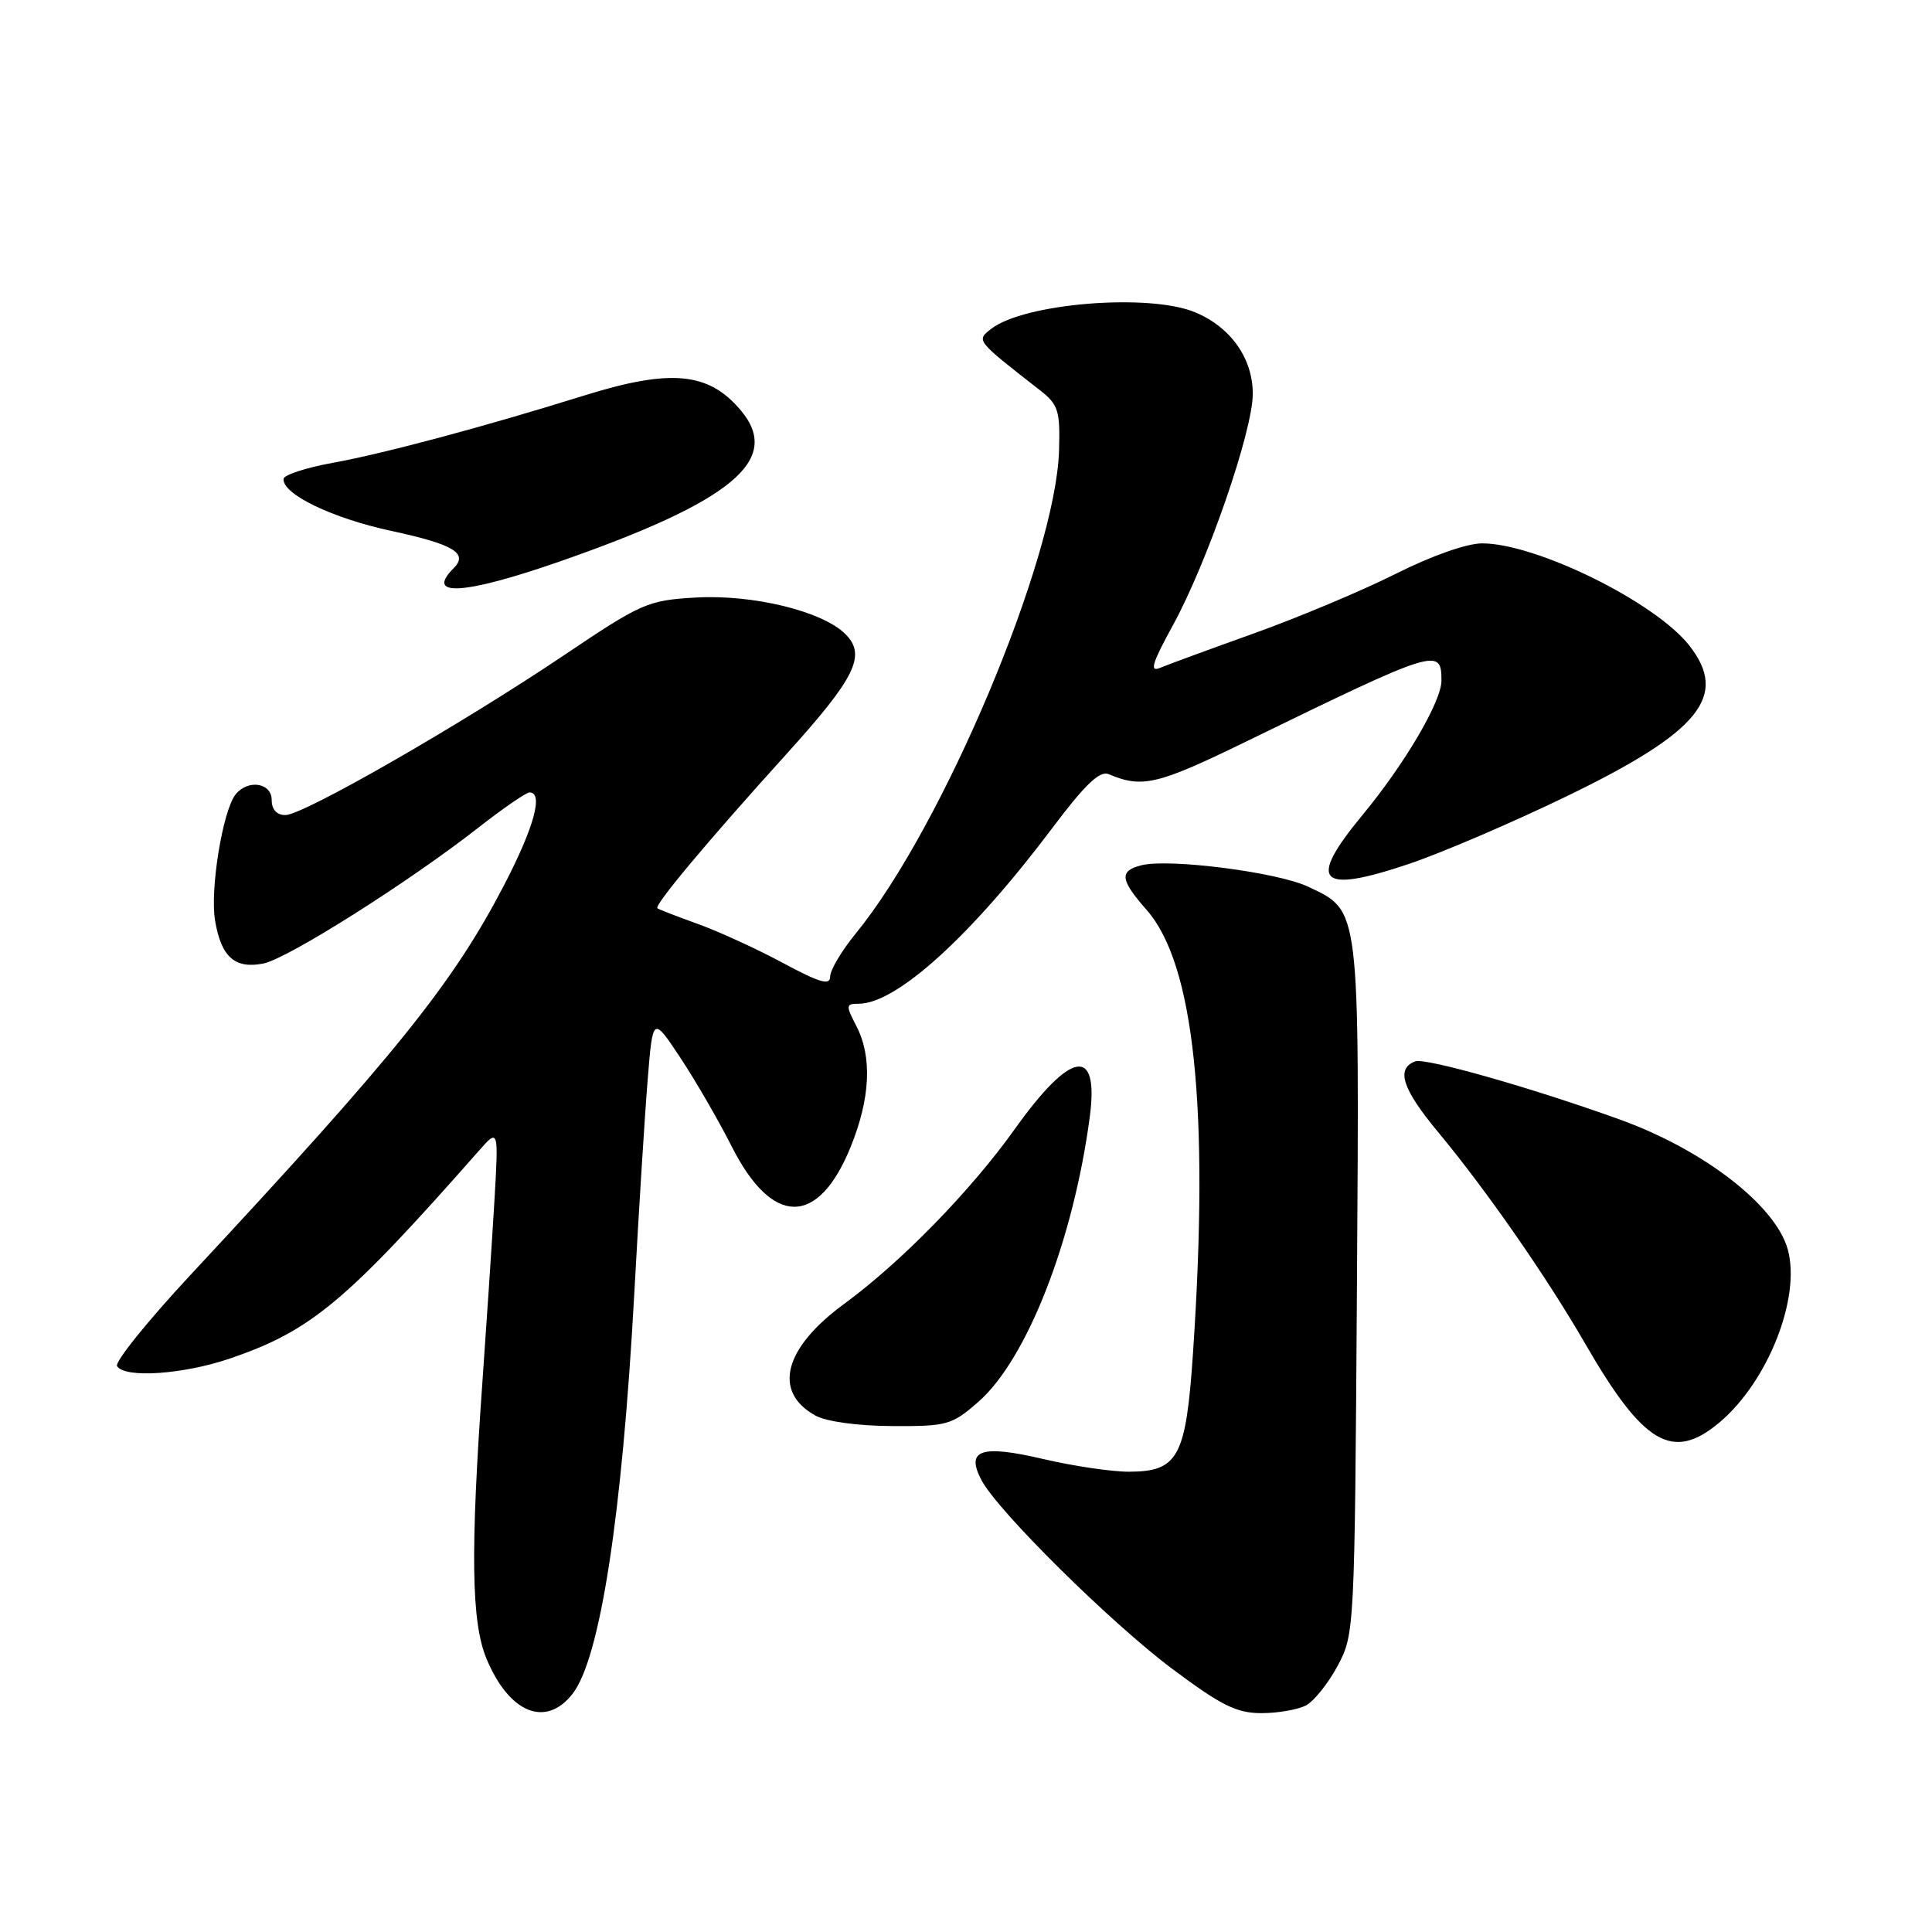 <?xml version="1.0" encoding="UTF-8" standalone="no"?>
<!DOCTYPE svg PUBLIC "-//W3C//DTD SVG 1.1//EN" "http://www.w3.org/Graphics/SVG/1.1/DTD/svg11.dtd" >
<svg xmlns="http://www.w3.org/2000/svg" xmlns:xlink="http://www.w3.org/1999/xlink" version="1.1" viewBox="0 0 256 256">
 <g >
 <path fill="currentColor"
d=" M 75.85 224.46 C 79.51 219.81 82.43 200.89 84.04 171.50 C 84.64 160.50 85.44 147.71 85.82 143.08 C 86.50 134.65 86.50 134.65 90.16 140.17 C 92.17 143.21 95.22 148.48 96.94 151.88 C 102.32 162.55 108.41 162.58 112.72 151.96 C 115.33 145.53 115.59 140.04 113.47 135.95 C 112.05 133.20 112.07 133.00 113.78 133.00 C 118.79 133.00 128.70 124.01 139.45 109.70 C 143.79 103.93 145.73 102.08 146.91 102.58 C 151.36 104.47 153.37 103.99 165.20 98.22 C 190.40 85.94 191.00 85.76 191.00 90.19 C 191.00 92.95 186.14 101.22 180.54 107.99 C 173.18 116.89 174.69 118.50 186.64 114.49 C 190.96 113.04 200.39 109.00 207.59 105.51 C 225.25 96.96 229.10 92.22 223.83 85.52 C 219.30 79.76 203.55 72.00 196.39 72.00 C 194.37 72.00 189.65 73.66 184.93 76.04 C 180.51 78.26 172.08 81.80 166.20 83.91 C 160.31 86.02 154.69 88.08 153.70 88.50 C 152.29 89.09 152.67 87.86 155.40 82.88 C 159.99 74.51 166.00 57.11 166.00 52.18 C 166.00 47.48 163.08 43.35 158.36 41.38 C 152.28 38.84 135.74 40.17 131.36 43.56 C 129.33 45.13 129.27 45.05 137.74 51.66 C 140.24 53.61 140.48 54.37 140.33 59.66 C 139.92 73.96 124.95 109.55 113.41 123.67 C 111.53 125.96 110.00 128.54 110.00 129.40 C 110.00 130.62 108.65 130.23 103.75 127.60 C 100.31 125.75 95.25 123.43 92.50 122.44 C 89.75 121.45 87.32 120.51 87.11 120.35 C 86.63 119.98 93.79 111.43 104.16 99.97 C 113.37 89.79 114.83 86.83 112.02 84.02 C 108.98 80.98 99.73 78.73 92.13 79.18 C 85.82 79.55 84.99 79.92 74.75 86.81 C 61.06 96.02 40.19 108.00 37.82 108.00 C 36.67 108.00 36.00 107.27 36.00 106.00 C 36.00 103.72 32.87 103.23 31.23 105.25 C 29.52 107.36 27.80 117.87 28.50 121.99 C 29.31 126.82 31.13 128.42 34.91 127.67 C 38.13 127.02 54.22 116.85 63.42 109.64 C 66.68 107.09 69.72 105.00 70.17 105.00 C 72.04 105.00 70.76 109.66 66.78 117.31 C 60.00 130.34 52.49 139.68 25.20 168.98 C 19.54 175.06 15.18 180.48 15.51 181.02 C 16.53 182.66 24.35 182.12 30.59 179.97 C 41.25 176.31 45.86 172.45 63.44 152.50 C 66.08 149.50 66.08 149.50 65.49 159.50 C 65.16 165.00 64.46 175.57 63.93 183.00 C 62.32 205.66 62.45 214.94 64.46 219.78 C 67.46 226.99 72.30 228.98 75.85 224.46 Z  M 173.06 225.97 C 174.12 225.40 176.01 223.04 177.25 220.72 C 179.48 216.54 179.50 216.02 179.80 170.79 C 180.13 119.76 180.25 120.77 173.33 117.49 C 169.29 115.57 154.94 113.73 151.25 114.65 C 148.27 115.40 148.41 116.56 151.96 120.60 C 158.25 127.77 160.26 146.97 158.08 179.26 C 157.15 193.09 156.12 194.99 149.60 195.01 C 147.34 195.02 142.23 194.26 138.24 193.33 C 129.97 191.39 127.92 192.10 130.06 196.14 C 132.23 200.25 147.20 215.05 155.34 221.14 C 161.83 225.99 163.86 227.00 167.15 227.00 C 169.34 227.00 172.00 226.53 173.06 225.97 Z  M 227.84 188.48 C 234.26 183.08 238.65 171.95 236.89 165.56 C 235.27 159.71 225.75 152.35 214.60 148.33 C 202.94 144.13 188.84 140.12 187.51 140.64 C 184.94 141.62 185.81 144.29 190.56 150.01 C 196.97 157.73 204.94 169.20 210.02 178.00 C 217.77 191.43 221.63 193.70 227.84 188.48 Z  M 129.64 185.75 C 136.07 180.12 142.23 164.36 144.40 148.00 C 145.65 138.55 141.91 139.17 134.44 149.64 C 128.61 157.81 119.39 167.25 111.87 172.76 C 103.85 178.63 102.36 184.42 108.05 187.57 C 109.50 188.37 113.66 188.94 118.22 188.96 C 125.51 189.00 126.13 188.82 129.64 185.75 Z  M 74.08 74.43 C 97.05 66.43 103.65 60.94 98.18 54.40 C 93.90 49.29 88.89 48.82 77.30 52.44 C 64.25 56.52 50.86 60.10 44.08 61.33 C 40.54 61.97 37.61 62.93 37.57 63.46 C 37.42 65.48 44.02 68.66 51.81 70.34 C 60.10 72.12 62.09 73.31 60.11 75.29 C 56.27 79.13 61.48 78.81 74.08 74.43 Z "/>
</g>
</svg>